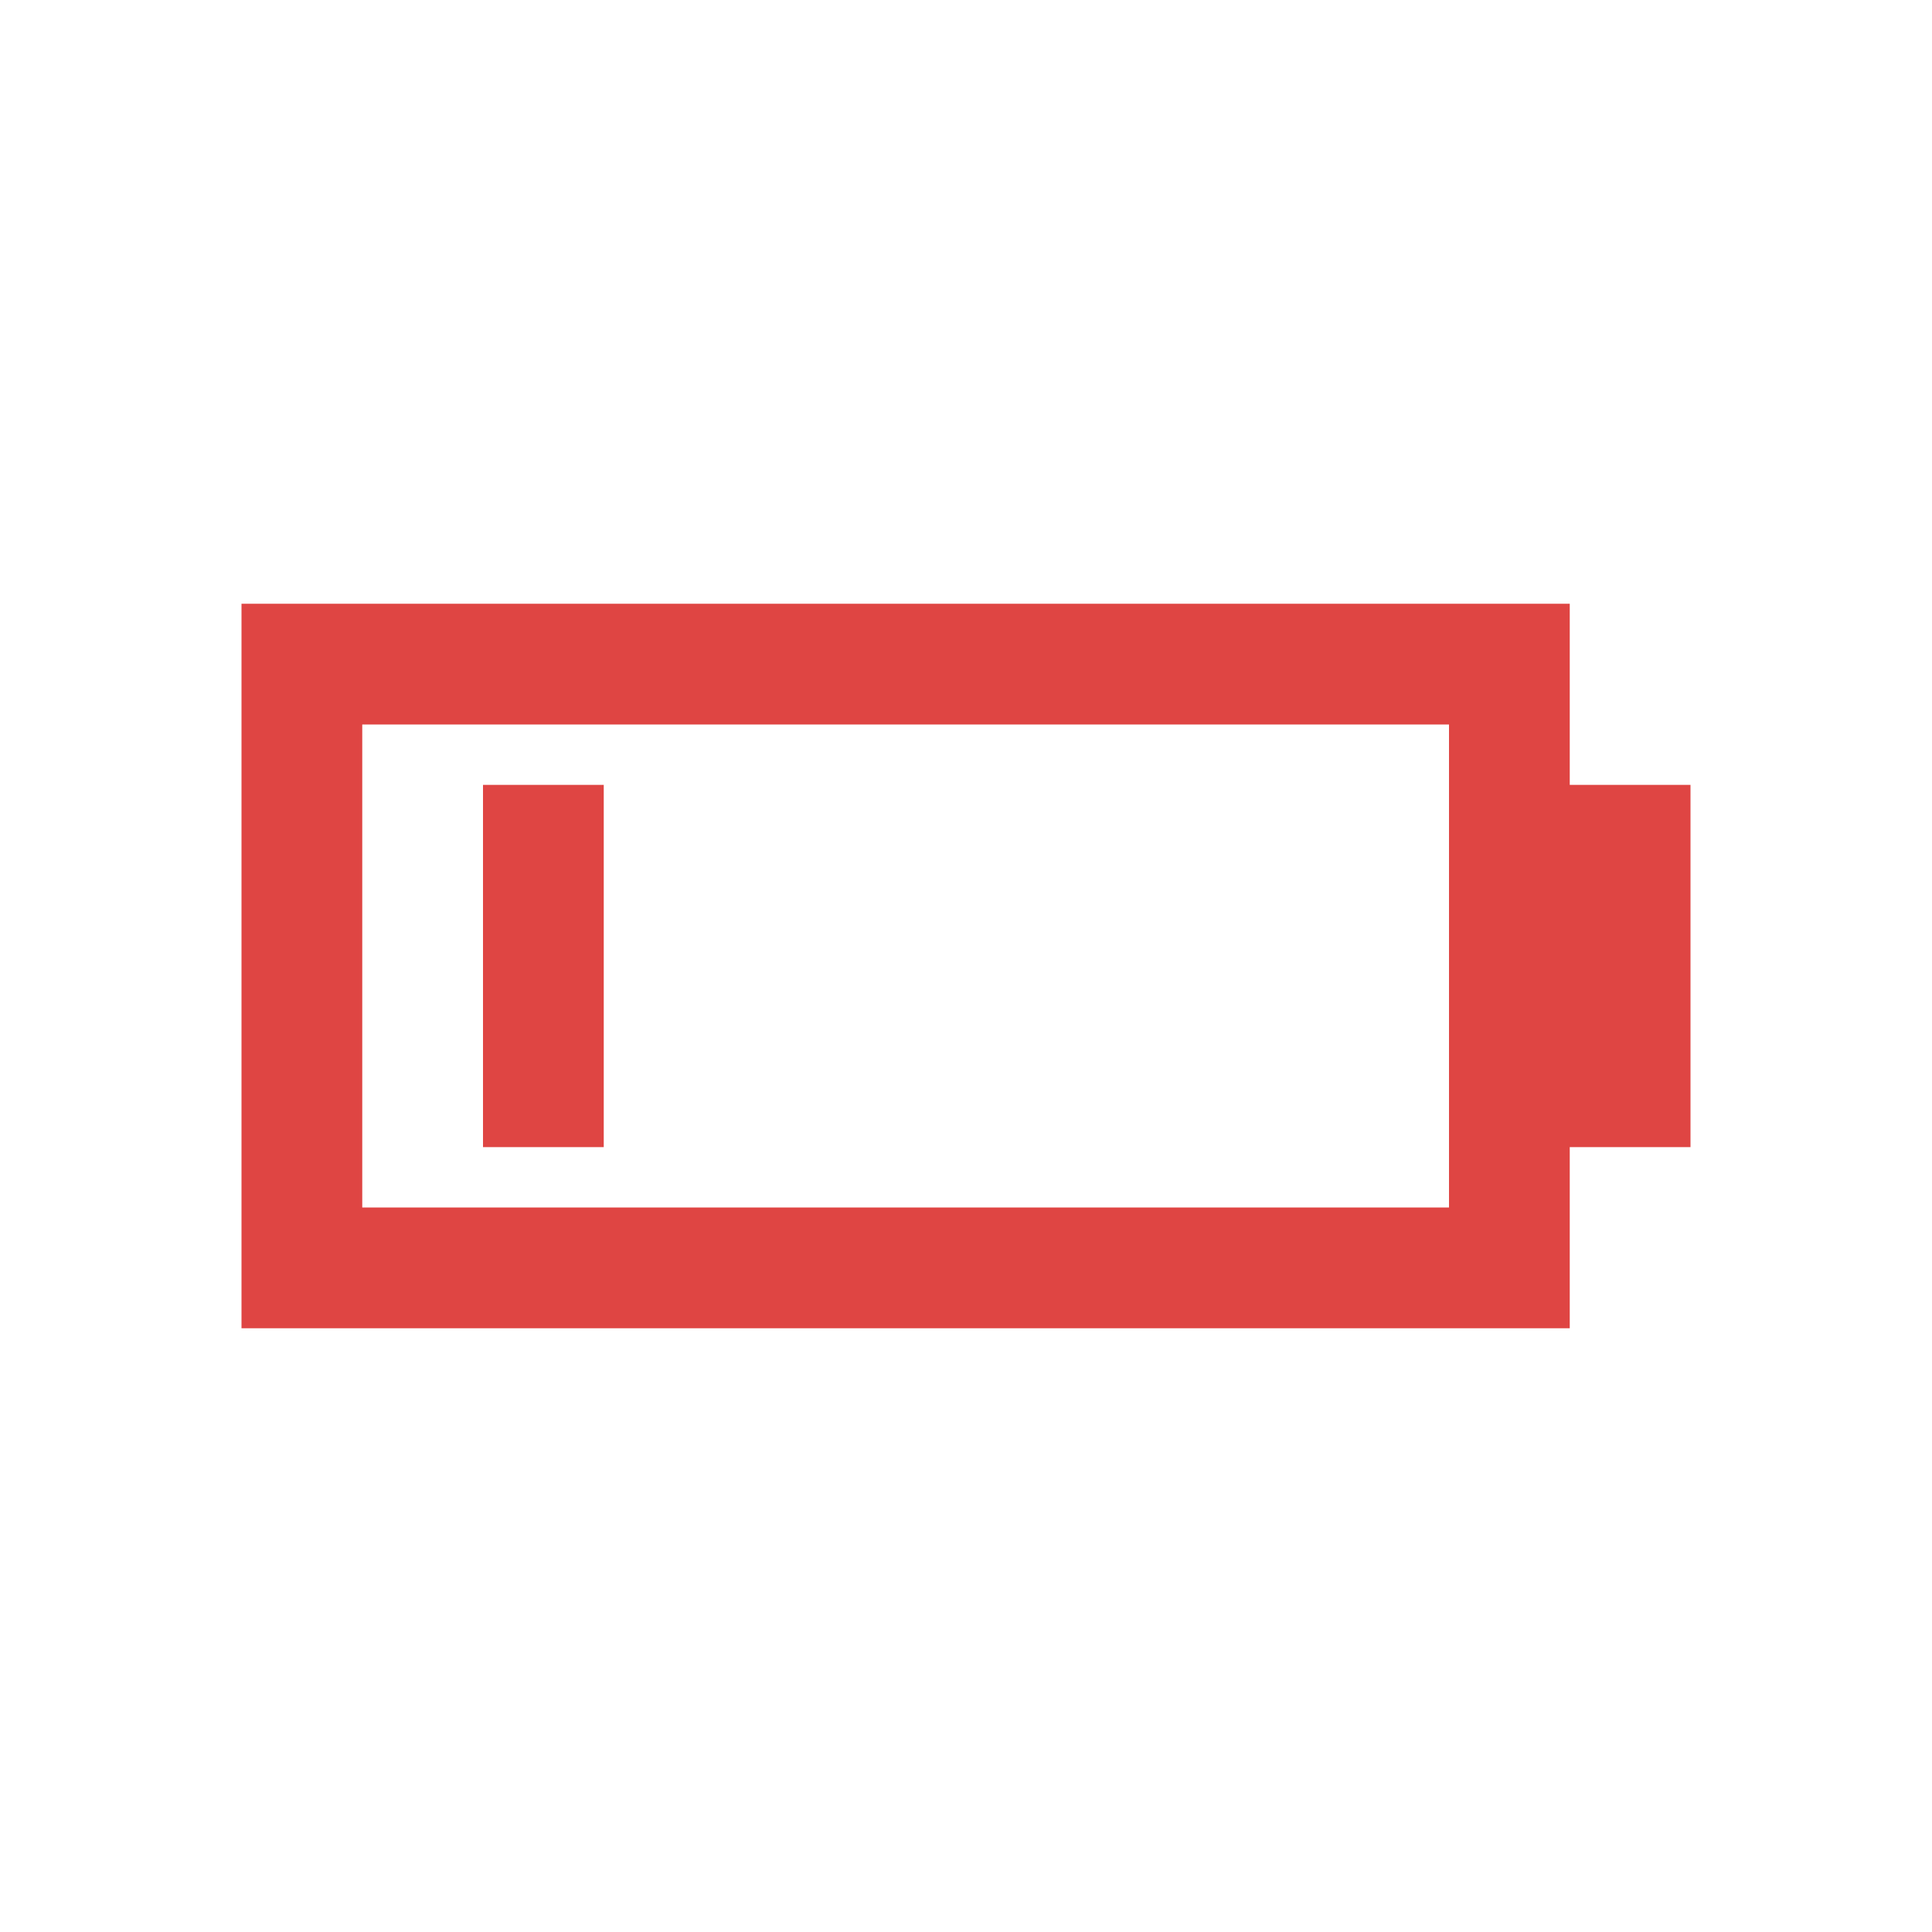 <?xml version="1.0" encoding="UTF-8"?>
<svg width="32px" height="32px" viewBox="0 0 32 32" version="1.1" xmlns="http://www.w3.org/2000/svg" xmlns:xlink="http://www.w3.org/1999/xlink">
    <!-- Generator: Sketch 46.2 (44496) - http://www.bohemiancoding.com/sketch -->
    <title>img_battery(low)_32</title>
    <desc>Created with Sketch.</desc>
    <defs></defs>
    <g id="LED-Viewer" stroke="none" stroke-width="1" fill="none" fill-rule="evenodd">
        <g id="img_battery(low)_32" fill-rule="nonzero" fill="#DF4543">
            <g id="icon_battery_low" transform="translate(4, 10)">
                <path d="M22,3 L22,0 L0,0 L0,12 L22,12 L22,9 L24,9 L24,3 L22,3 Z M20,10 L2,10 L2,2 L20,2 L20,10 Z" id="Shape"></path>
                <rect id="Rectangle-path" x="4" y="3" width="2" height="6"></rect>
            </g>
        </g>
    </g>
</svg>